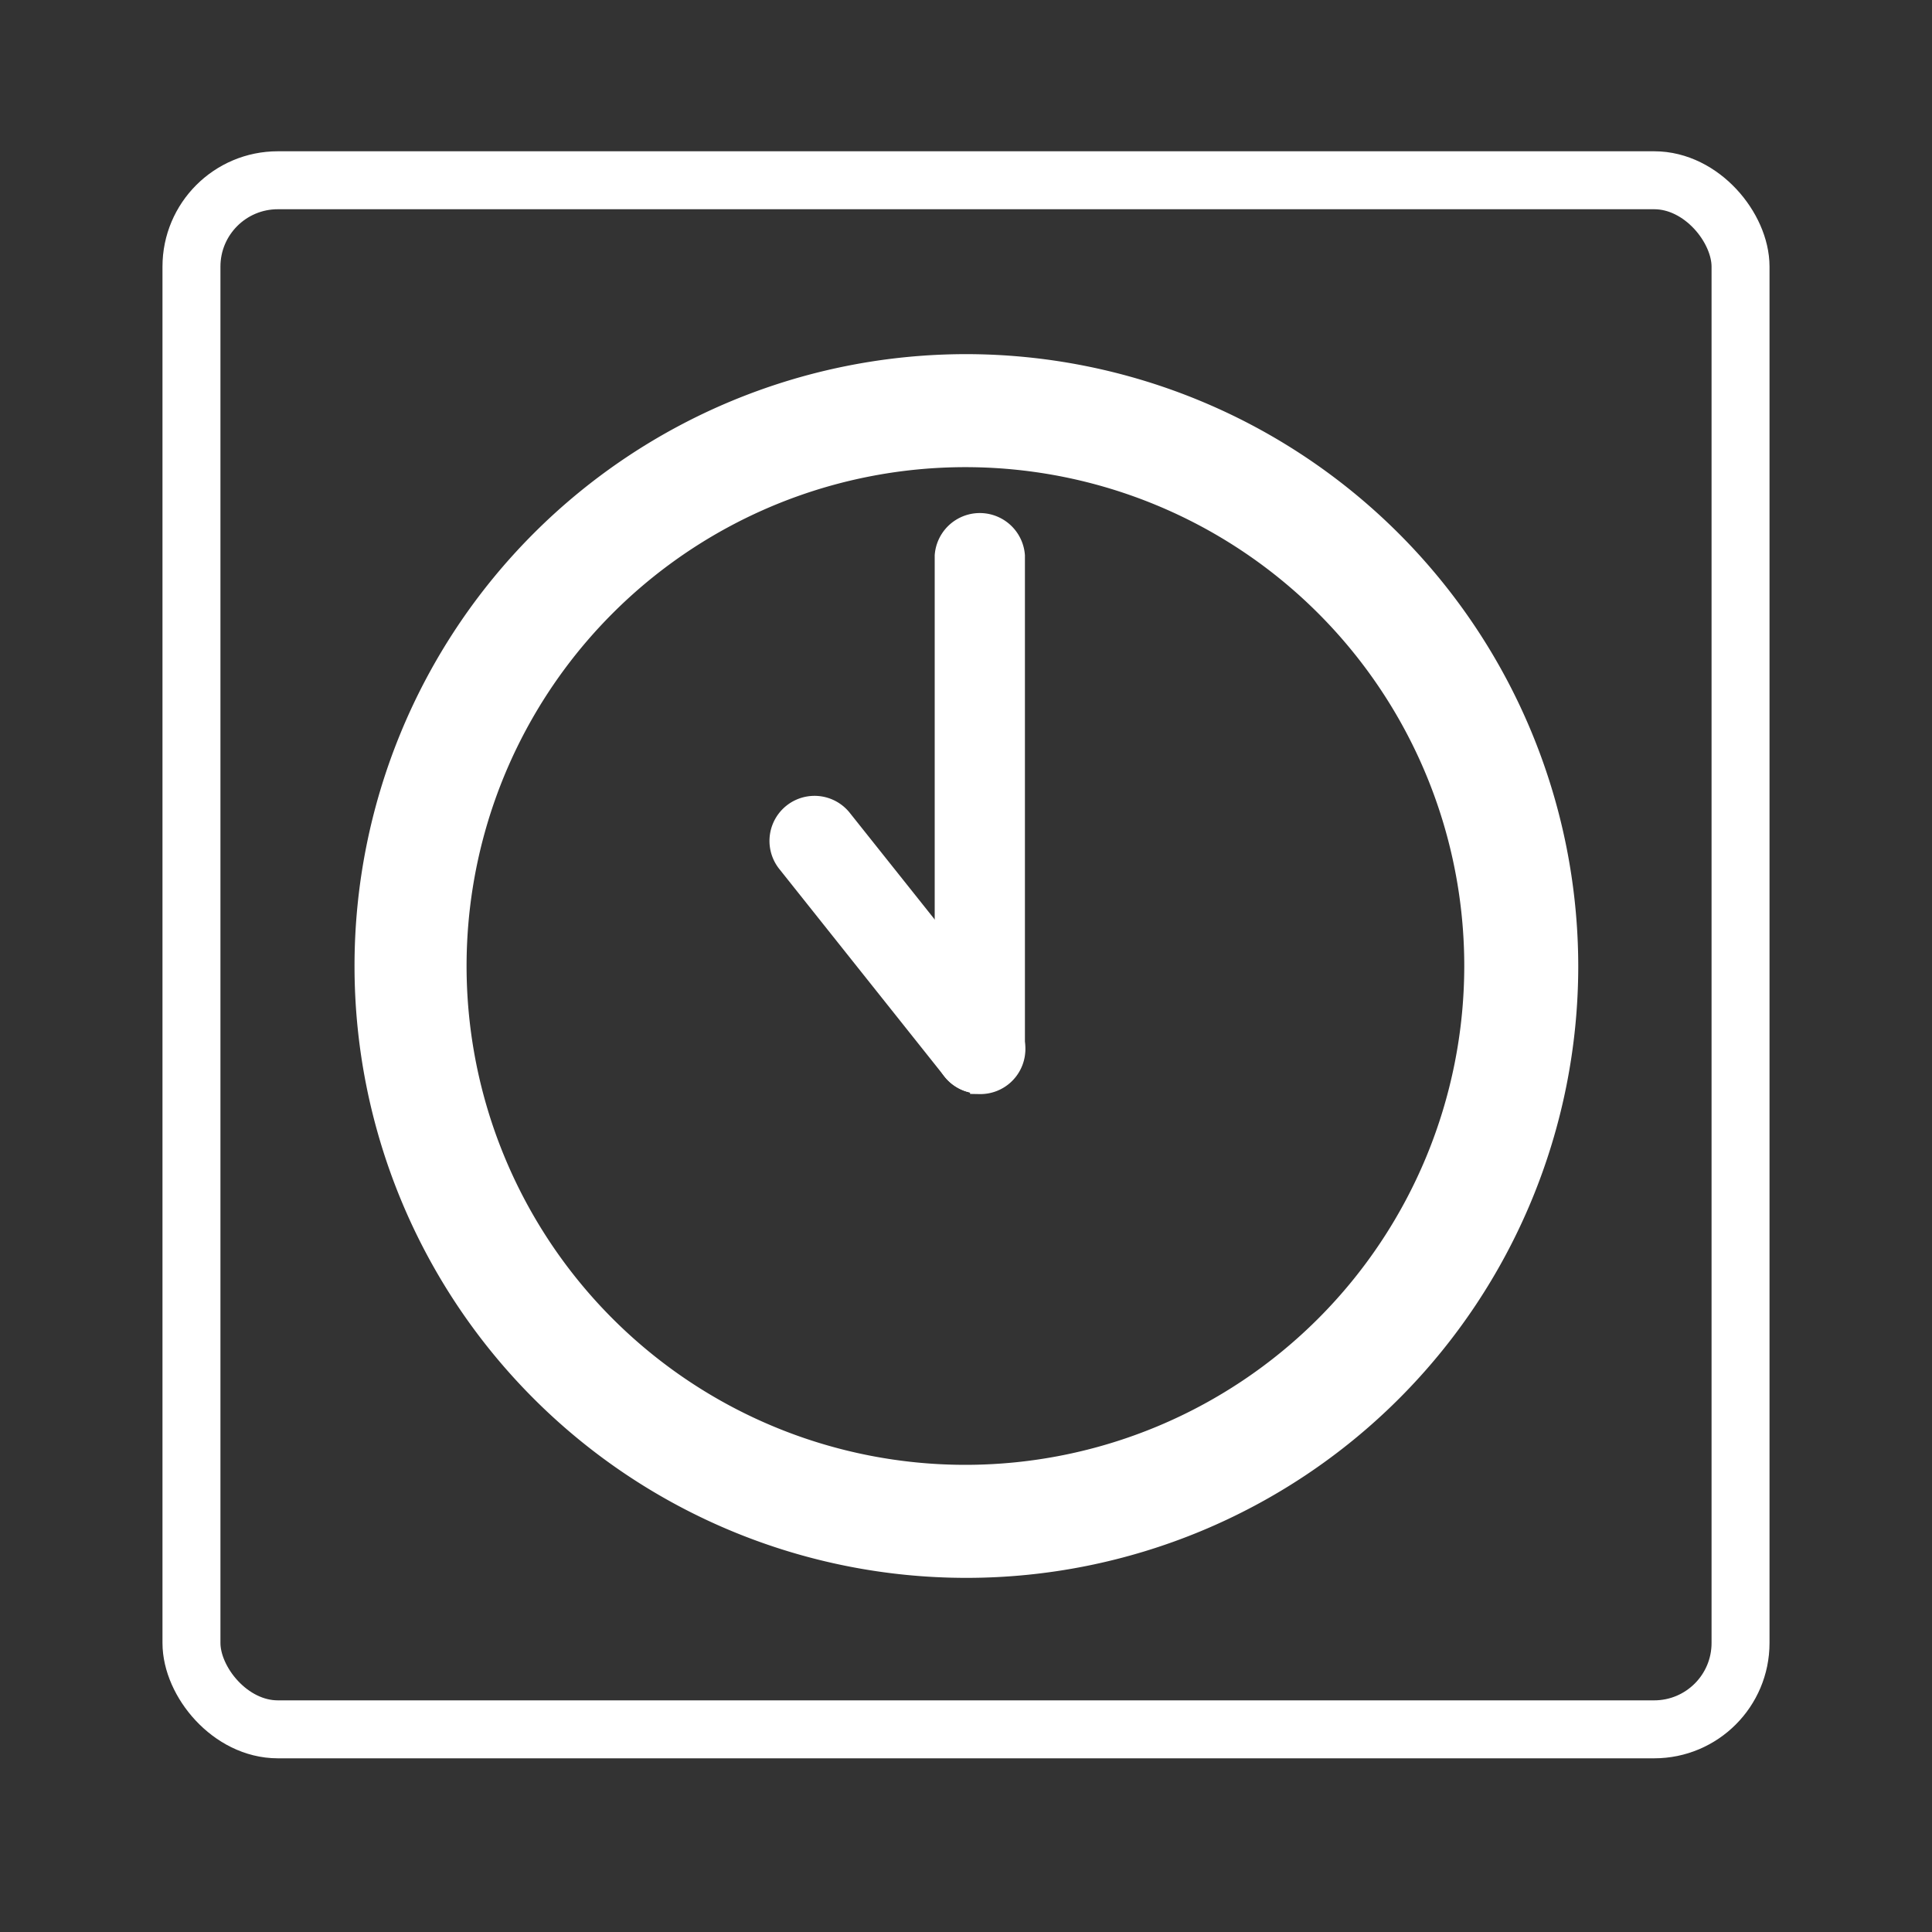 <svg id="Componentes" xmlns="http://www.w3.org/2000/svg" viewBox="0 0 100 100">
  <rect x="0" y="0" width="100" height="100" fill="#333333" stroke="none"/>
  <title>componentes_svg</title>
  <rect x="9.91" y="9.33" width="80.18" height="80.18" rx="4.47" ry="4.47" fill="none" stroke="#fff" stroke-miterlimit="10" stroke-width="3"/>
  <g>
    <path d="M50,18.83A31.17,31.17,0,1,0,81.19,50,31.21,31.21,0,0,0,50,18.83Zm0,57.49A26.32,26.32,0,1,1,76.29,50,26.33,26.33,0,0,1,50,76.32Z" fill="#fff" stroke="#fff" stroke-miterlimit="10"/>
    <path d="M50.71,56.1a1.83,1.83,0,0,1-1.83-1.83V28.76a1.84,1.84,0,0,1,3.67,0V54.27A1.83,1.83,0,0,1,50.71,56.1Z" fill="#fff" stroke="#fff" stroke-miterlimit="10"/>
    <path d="M50.71,56.1a1.8,1.8,0,0,1-1.43-.69L40.73,44.67a1.83,1.83,0,1,1,2.86-2.29l8.56,10.75a1.83,1.83,0,0,1-1.44,3Z" fill="#fff" stroke="#fff" stroke-miterlimit="10"/>
  </g>
</svg>
